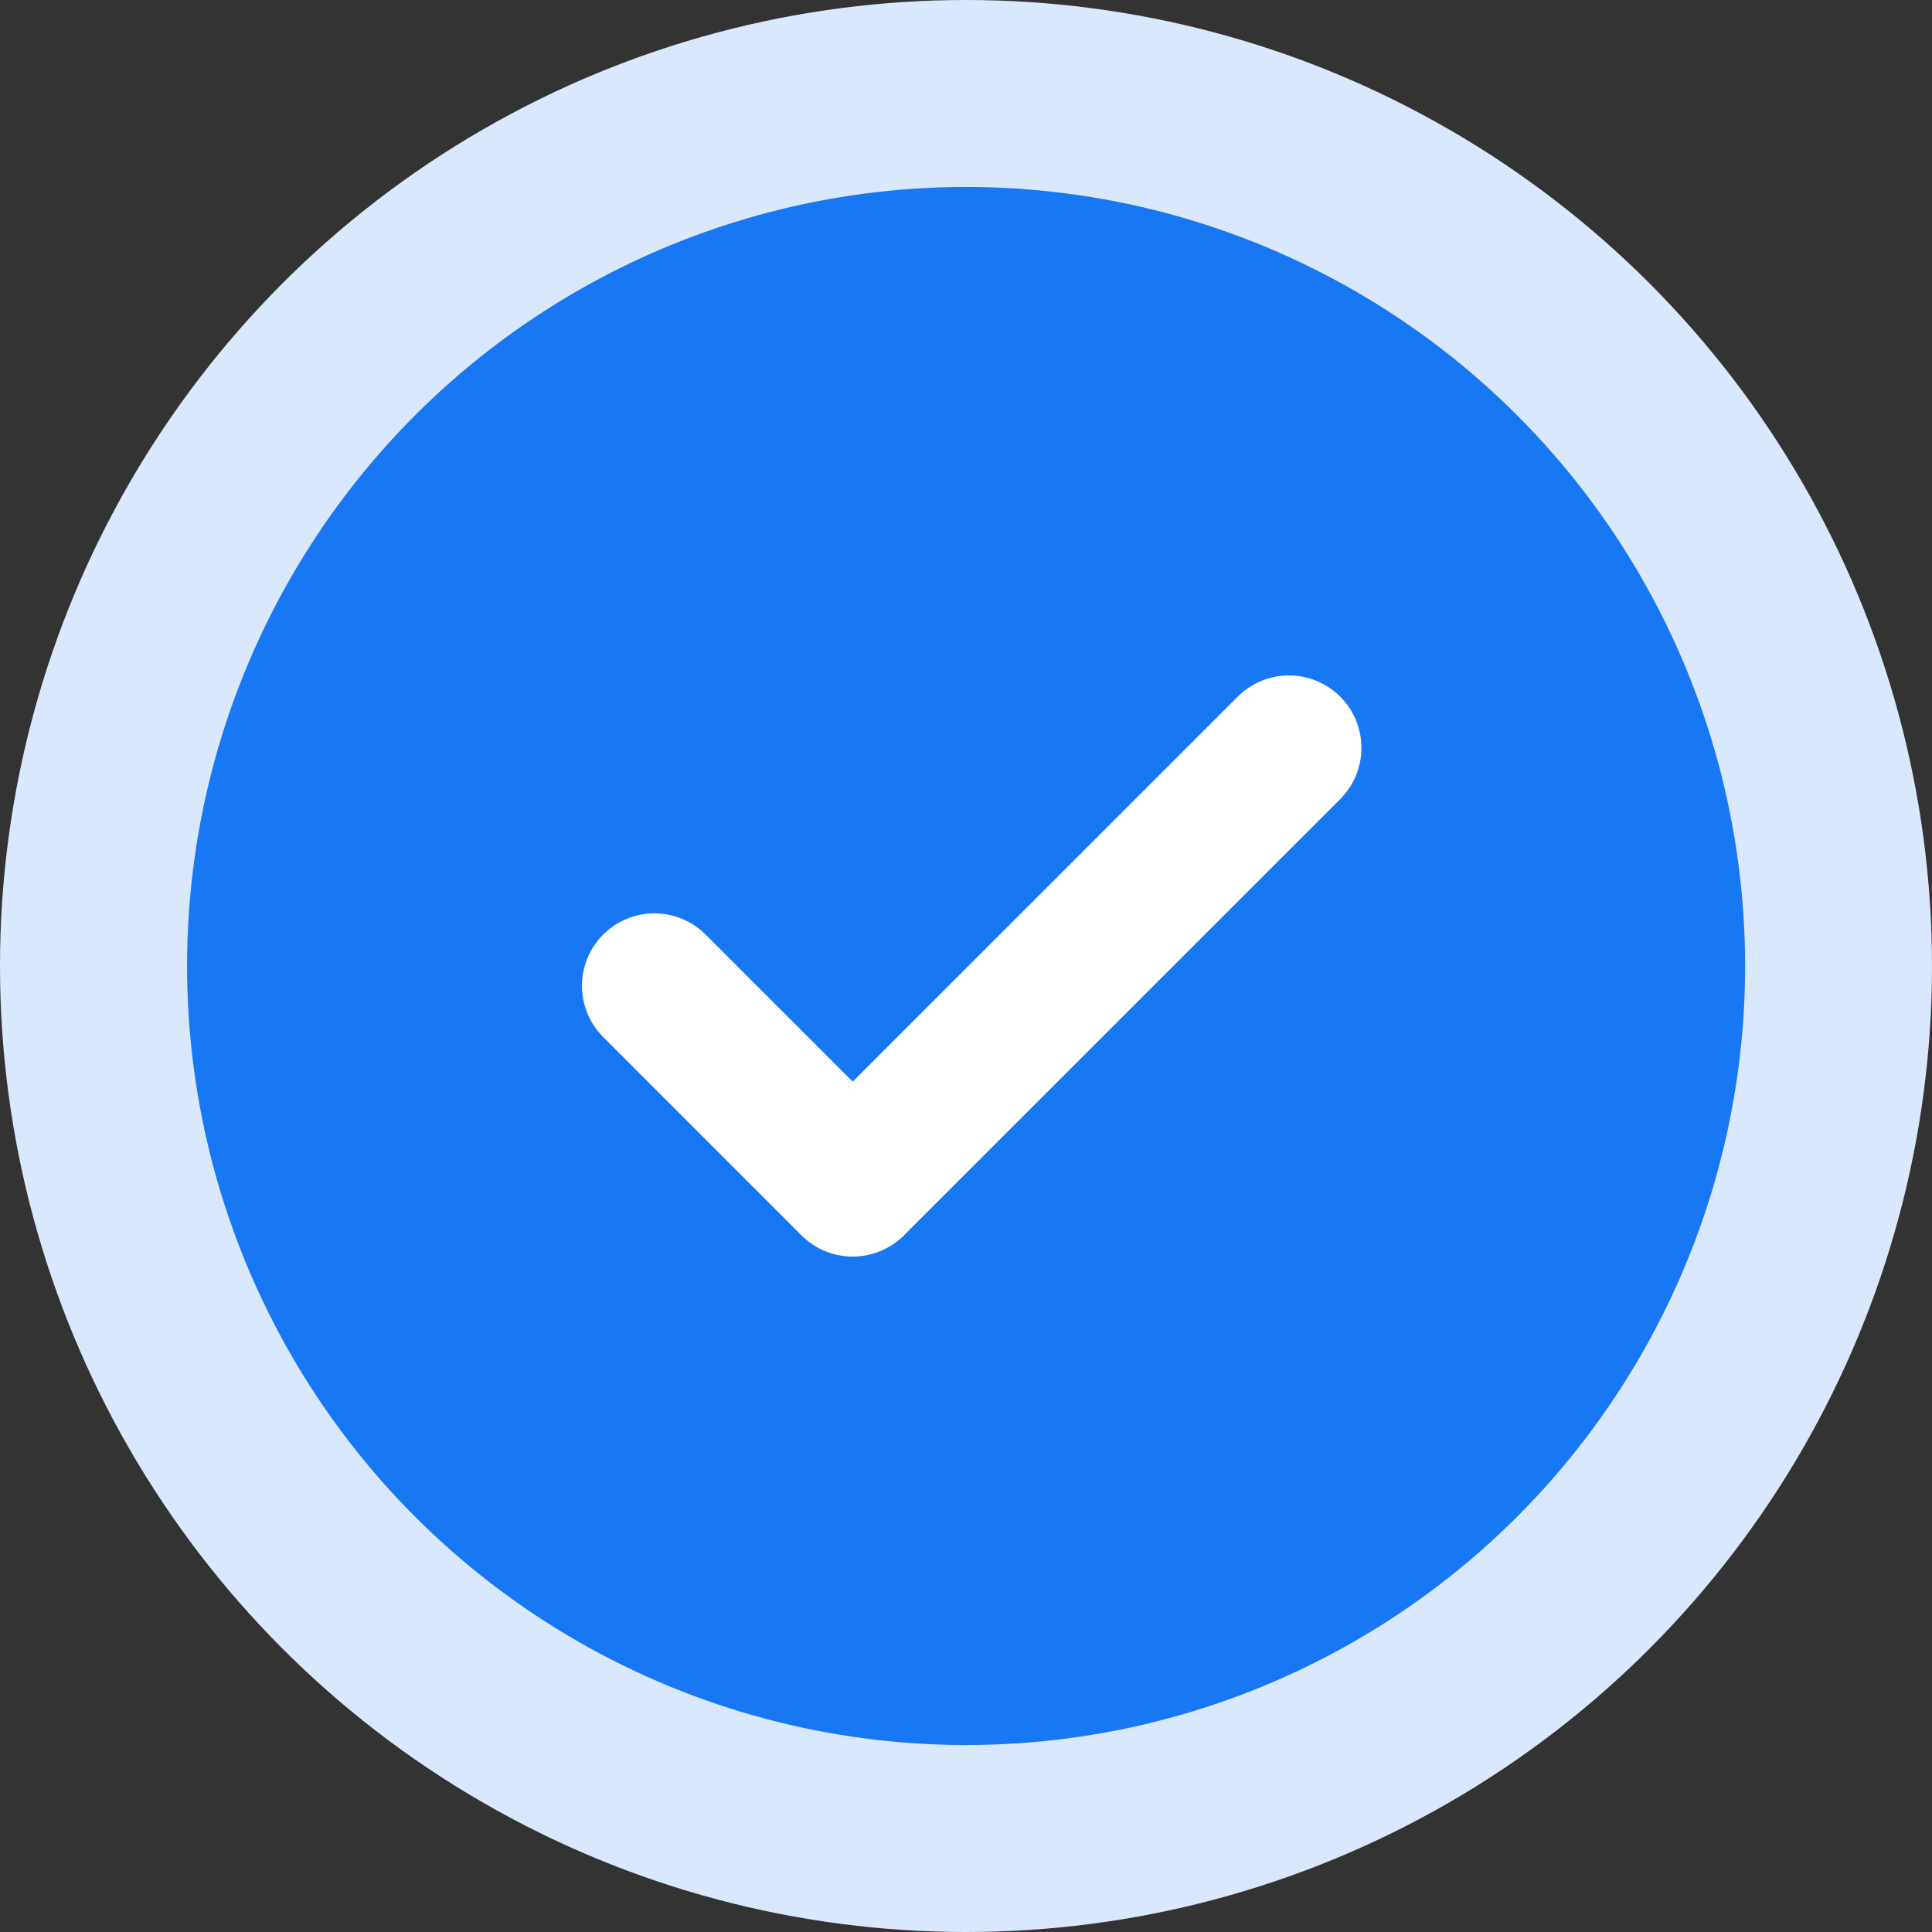 <svg width="40" height="40" viewBox="0 0 40 40" fill="none" xmlns="http://www.w3.org/2000/svg">
<rect x="0" y="0" width="40" height="40" fill="#333333" stroke="none"/>
<circle cx="20" cy="20" r="20" fill="#DAE8FE"/>
<circle cx="20.002" cy="20" r="16.129" fill="#1877F2"/>
<path d="M26.687 15.484L17.654 24.516L13.549 20.41" stroke="white" stroke-width="3" stroke-linecap="round" stroke-linejoin="round"/>
</svg>

